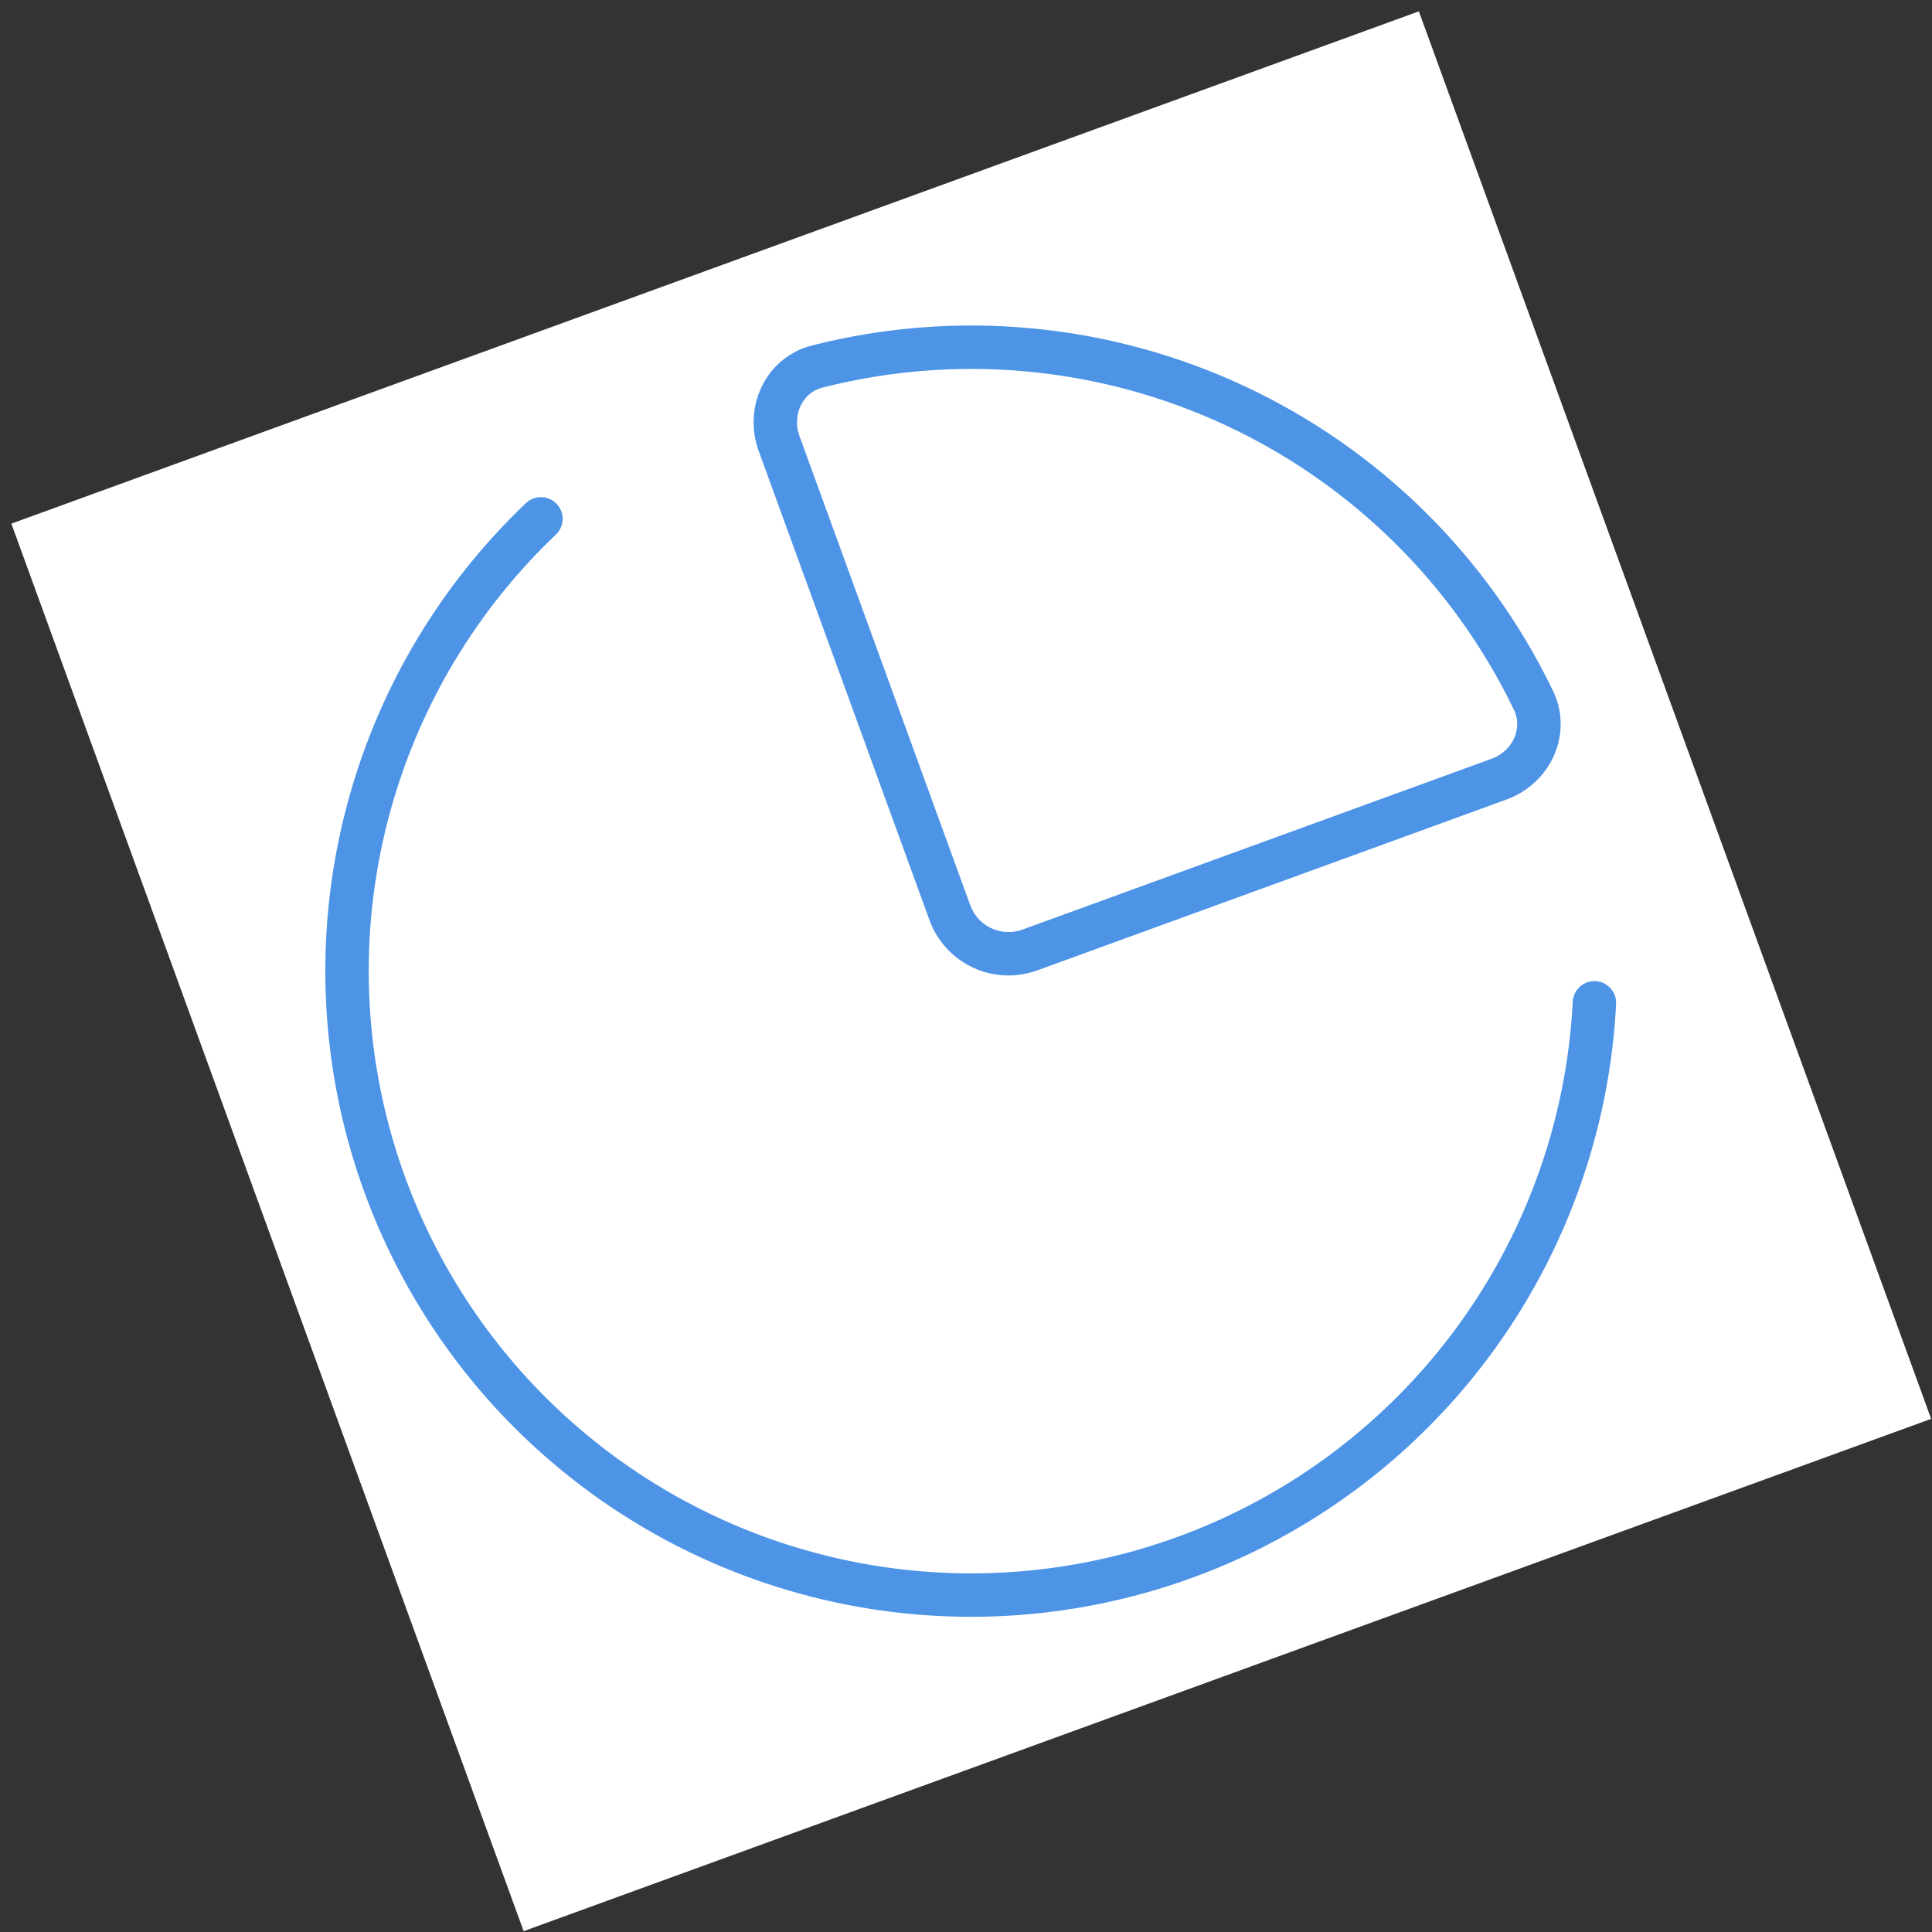 <svg width="89" height="89" viewBox="0 0 89 89" fill="none" xmlns="http://www.w3.org/2000/svg">
<rect x="0" y="0" width="89" height="89" fill="#333333" stroke="none"/>
<g clip-path="url(#clip0_3_2)">
<rect width="69" height="69" transform="translate(0.523 24.122) rotate(-20)" fill="white"/>
<path d="M69.056 35.892C70.548 35.349 71.33 33.691 70.642 32.262C67.761 26.286 62.903 21.49 56.891 18.687C50.878 15.884 44.081 15.247 37.652 16.883C36.112 17.275 35.348 18.94 35.89 20.431L43.757 42.044C44.018 42.76 44.552 43.344 45.243 43.666C45.934 43.989 46.725 44.023 47.442 43.762L69.056 35.892Z" stroke="#4D94E6" stroke-width="2" stroke-linecap="round" stroke-linejoin="round"/>
<path d="M73.449 46.195C73.21 50.885 71.825 55.445 69.416 59.476C67.007 63.508 63.648 66.888 59.631 69.321C55.614 71.754 51.062 73.165 46.374 73.433C41.685 73.7 37.002 72.815 32.735 70.855C28.467 68.894 24.745 65.919 21.893 62.187C19.042 58.456 17.148 54.083 16.376 49.451C15.605 44.818 15.981 40.067 17.47 35.614C18.959 31.16 21.516 27.138 24.918 23.901" stroke="#4D94E6" stroke-width="2" stroke-linecap="round" stroke-linejoin="round"/>
</g>
<defs>
<clipPath id="clip0_3_2">
<rect width="69" height="69" fill="white" transform="translate(0.523 24.122) rotate(-20)"/>
</clipPath>
</defs>
</svg>
